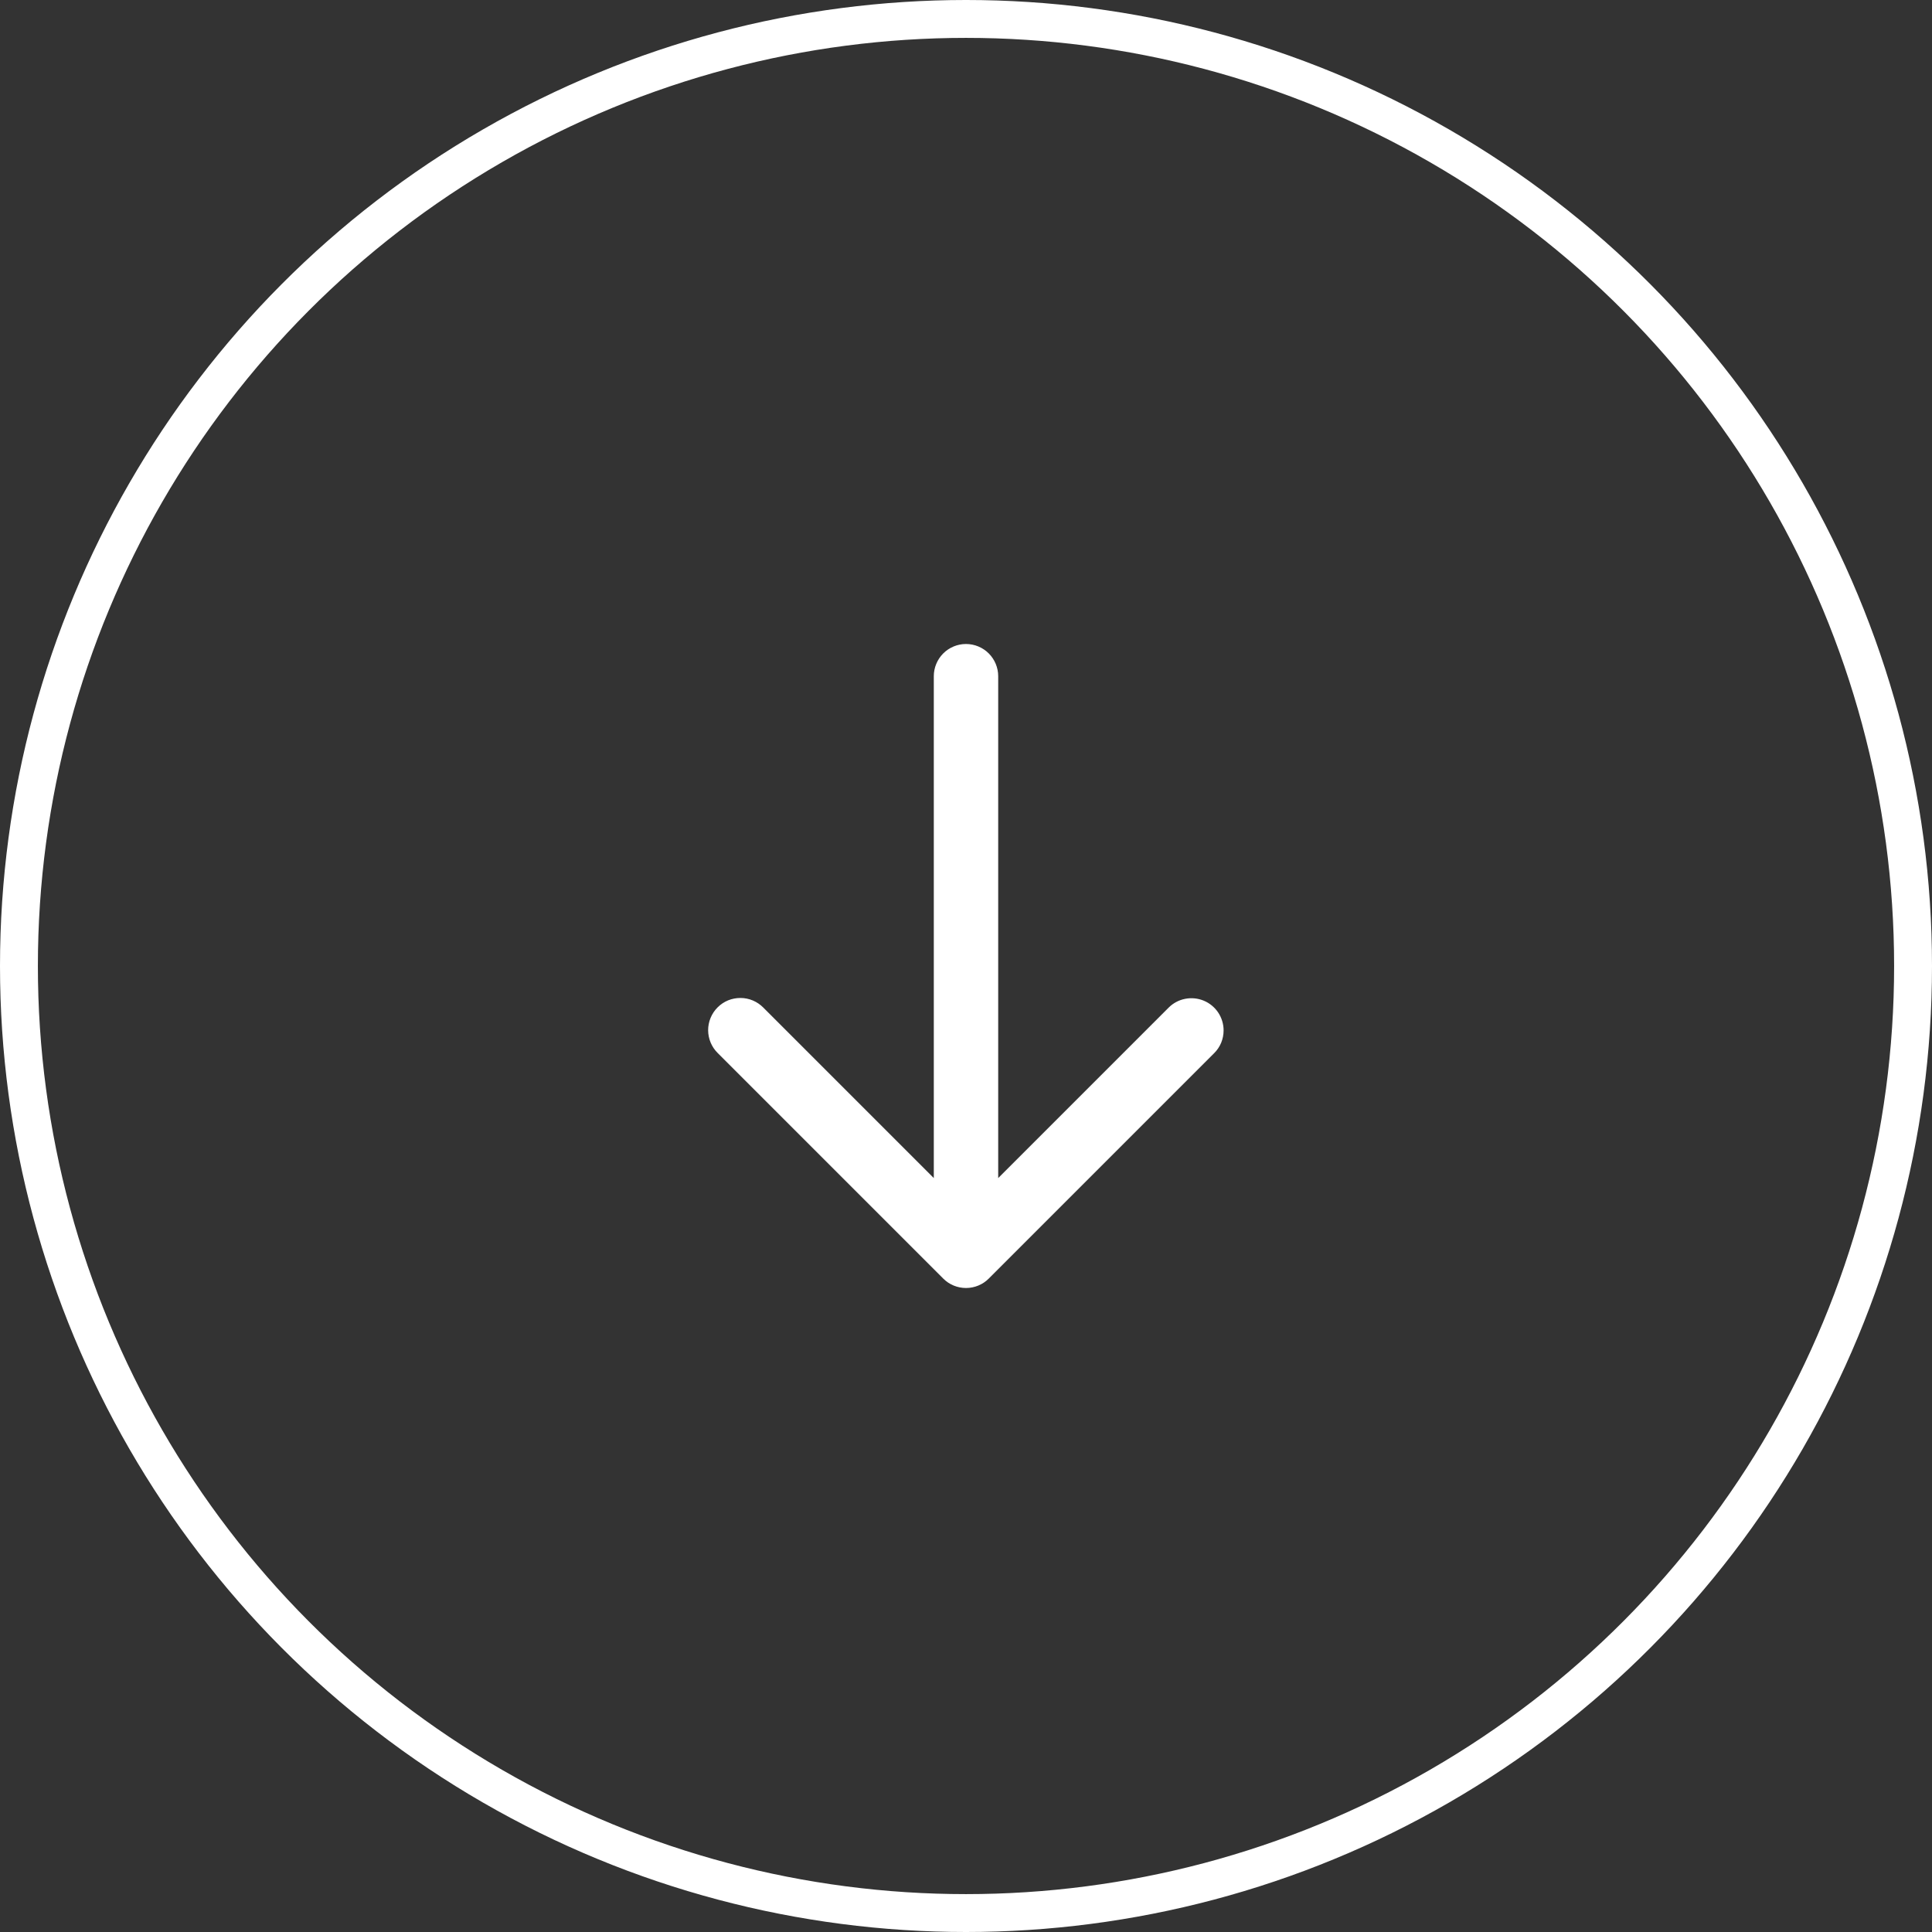 <svg width="51" height="51" viewBox="0 0 51 51" fill="none" xmlns="http://www.w3.org/2000/svg">
<rect x="0" y="0" width="51" height="51" fill="#333333" stroke="none"/>
<path d="M24.65 17.85V31.098L20.151 26.599C20.072 26.519 19.979 26.455 19.875 26.411C19.772 26.367 19.66 26.344 19.548 26.344C19.436 26.343 19.324 26.365 19.22 26.407C19.116 26.45 19.022 26.513 18.942 26.593C18.863 26.672 18.8 26.767 18.757 26.871C18.714 26.975 18.693 27.086 18.693 27.198C18.694 27.311 18.717 27.422 18.761 27.526C18.805 27.629 18.869 27.723 18.949 27.801L24.899 33.751C25.058 33.911 25.275 34 25.5 34C25.725 34 25.942 33.911 26.101 33.751L32.051 27.801C32.13 27.723 32.193 27.629 32.236 27.526C32.278 27.422 32.3 27.312 32.3 27.2C32.3 27.032 32.25 26.868 32.157 26.728C32.063 26.588 31.931 26.479 31.775 26.415C31.62 26.351 31.449 26.334 31.284 26.367C31.119 26.399 30.968 26.48 30.849 26.599L26.35 31.098V17.85C26.35 17.625 26.26 17.409 26.101 17.249C25.942 17.09 25.725 17 25.5 17C25.275 17 25.058 17.09 24.899 17.249C24.74 17.409 24.65 17.625 24.65 17.85Z" fill="white"/>
<circle cx="25.5" cy="25.5" r="25" stroke="white"/>
</svg>
